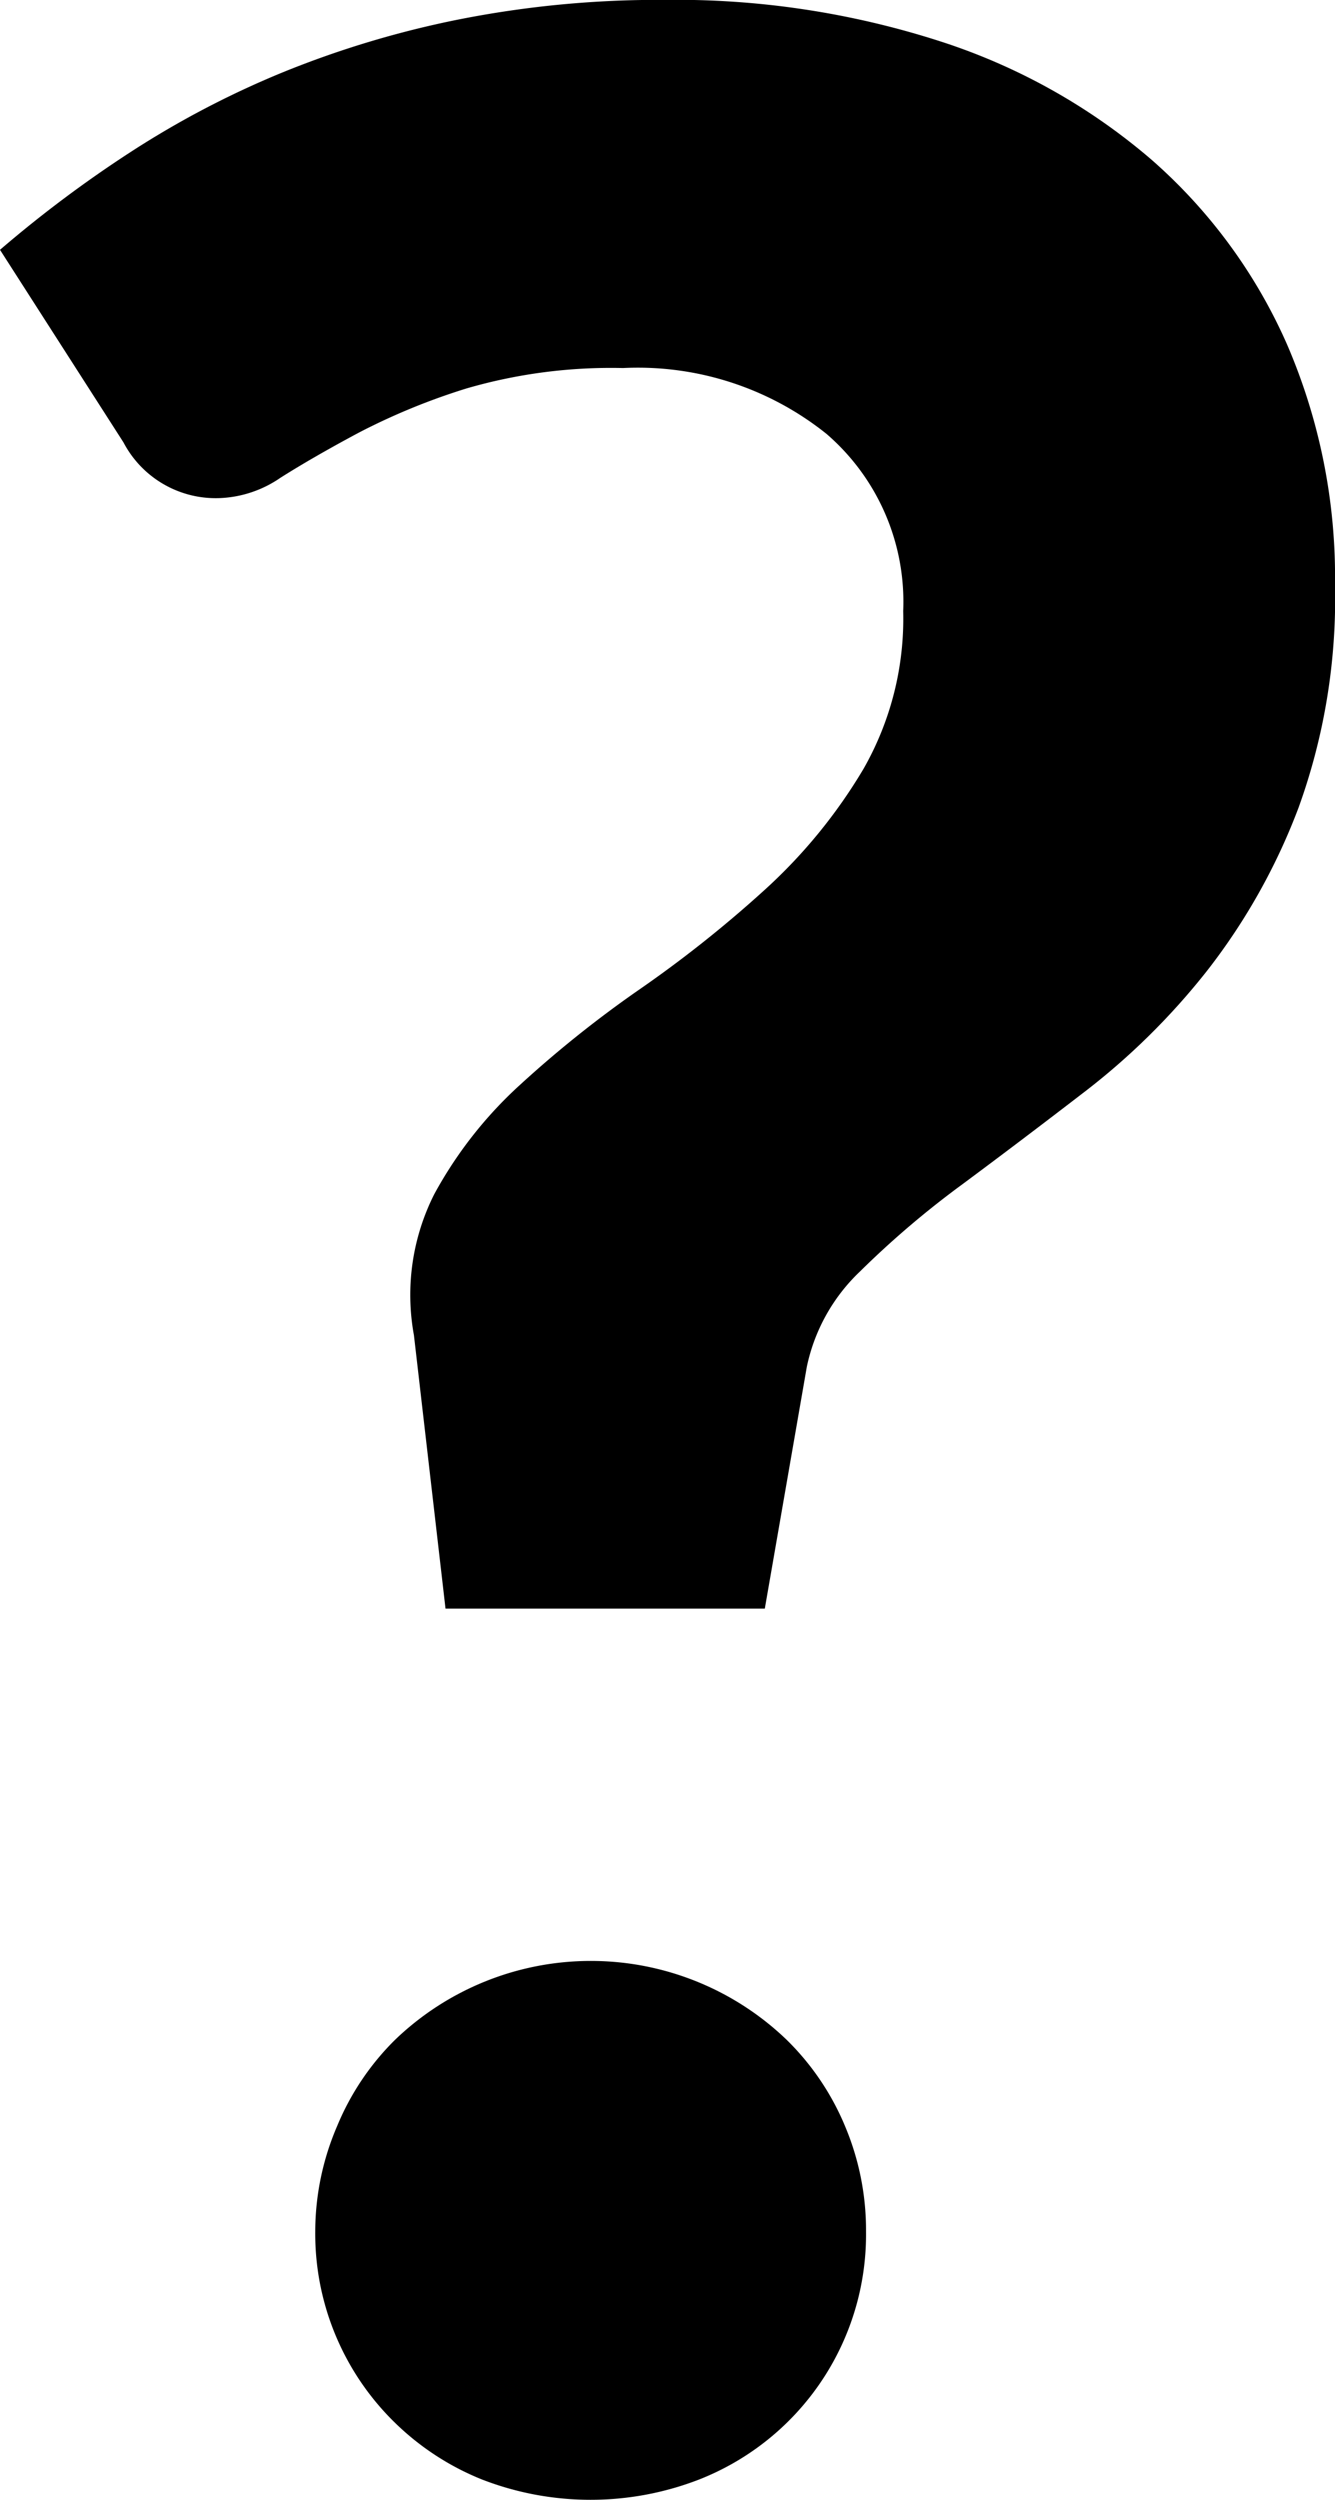 <svg id="Help" xmlns="http://www.w3.org/2000/svg" width="12.175" height="22.796" viewBox="0 0 12.175 22.796">
  <path id="Path_7786" data-name="Path 7786" d="M.825-16.059a11.11,11.11,0,0,1,1.193-.893A8.416,8.416,0,0,1,3.4-17.676a8.874,8.874,0,0,1,1.616-.485,9.373,9.373,0,0,1,1.87-.177A7.854,7.854,0,0,1,9.4-17.96a5.577,5.577,0,0,1,1.924,1.077A4.813,4.813,0,0,1,12.561-15.2,5.353,5.353,0,0,1,13-13a5.6,5.6,0,0,1-.331,2.024,5.668,5.668,0,0,1-.831,1.485,6.331,6.331,0,0,1-1.1,1.093q-.6.462-1.139.862a8.4,8.4,0,0,0-.931.793,1.67,1.67,0,0,0-.485.87L7.8-3.669H4.888L4.6-6.162a2.038,2.038,0,0,1,.185-1.285,3.8,3.8,0,0,1,.785-1,10.319,10.319,0,0,1,1.1-.877,11.05,11.05,0,0,0,1.139-.908A4.789,4.789,0,0,0,8.7-11.326a2.763,2.763,0,0,0,.362-1.439,2.02,2.02,0,0,0-.7-1.616,2.752,2.752,0,0,0-1.855-.6,4.725,4.725,0,0,0-1.424.185,5.926,5.926,0,0,0-.993.408q-.416.223-.708.408a1.046,1.046,0,0,1-.554.185.95.95,0,0,1-.877-.508ZM3.7,2.011A2.44,2.44,0,0,1,3.9,1.049,2.386,2.386,0,0,1,4.427.264,2.576,2.576,0,0,1,8,.264a2.386,2.386,0,0,1,.531.785,2.44,2.44,0,0,1,.192.962A2.4,2.4,0,0,1,7.2,4.273a2.74,2.74,0,0,1-1.978,0,2.433,2.433,0,0,1-.793-.516A2.408,2.408,0,0,1,3.7,2.011Z" transform="translate(-0.825 18.337)"/>
</svg>

